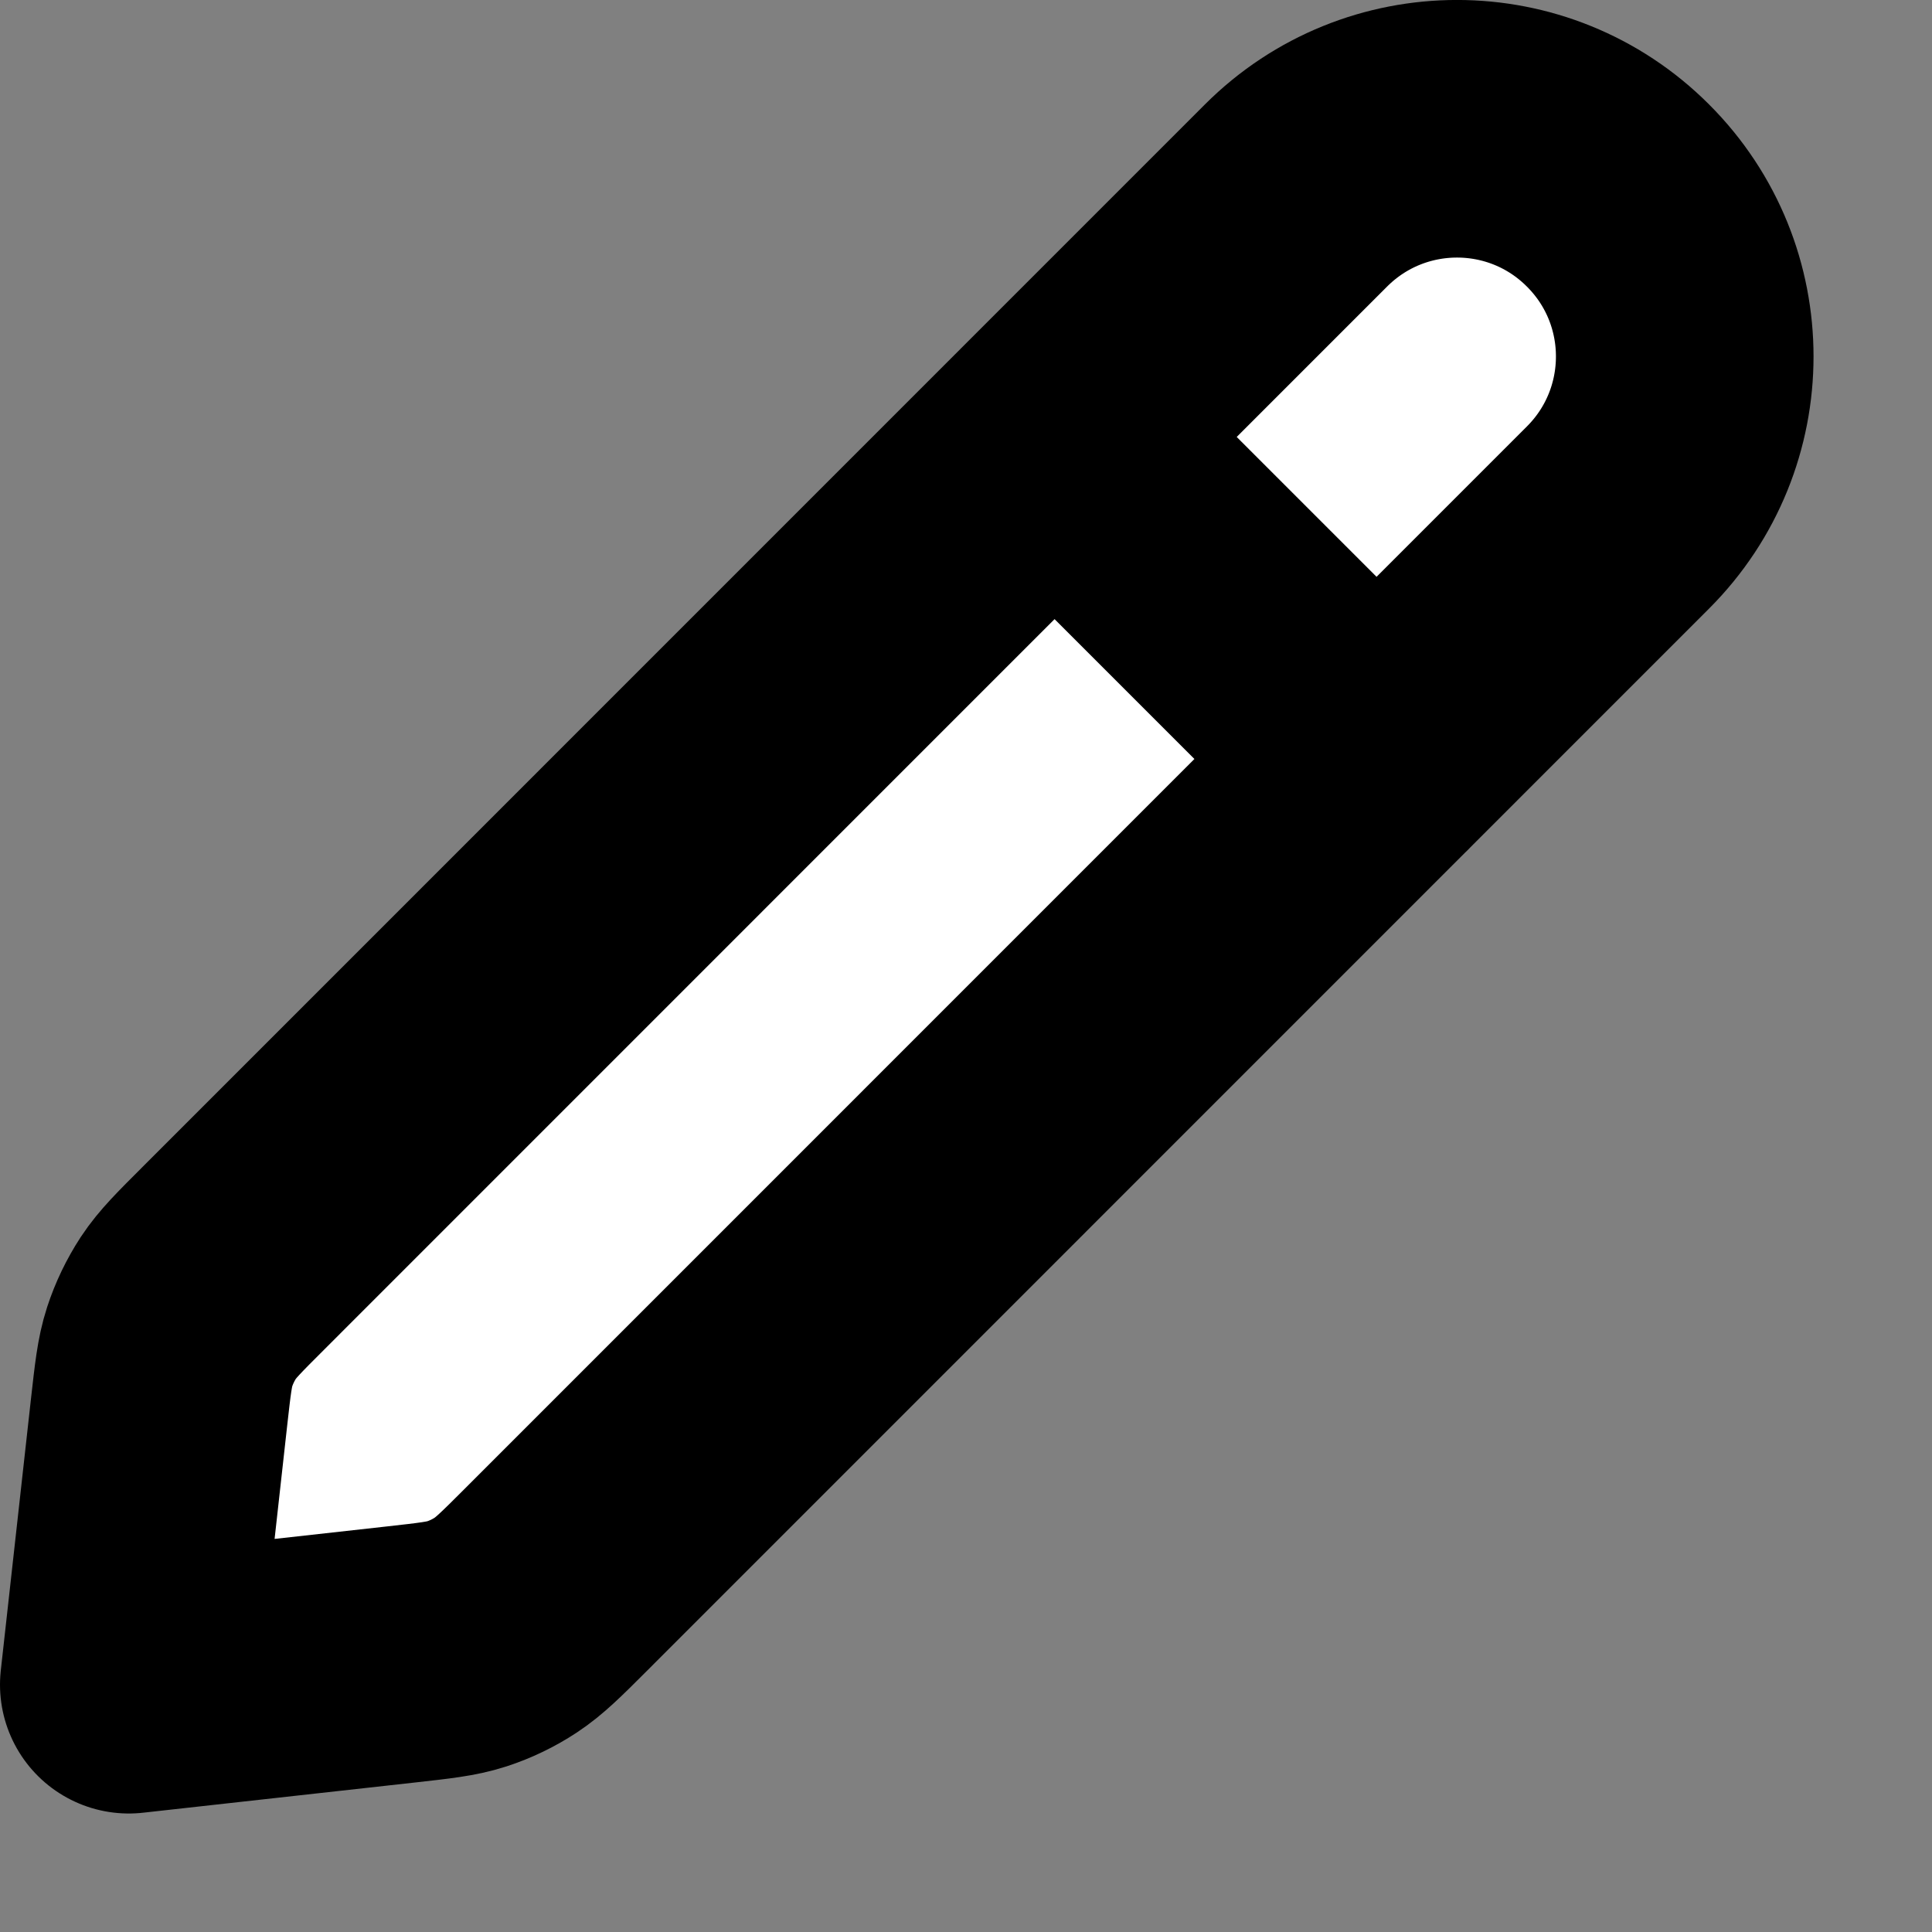 
<svg width="15" height="15" viewBox="0 0 15 15" fill="white" xmlns="http://www.w3.org/2000/svg">
<rect x="0" y="0" width="15" height="15" fill="#808080" stroke="none"/>
<path d="M10.688 5.893L8.188 3.393M1 13.08L3.115 12.845C3.374 12.816 3.503 12.802 3.624 12.763C3.731 12.728 3.833 12.679 3.927 12.617C4.033 12.547 4.125 12.456 4.309 12.272L12.562 4.018C13.253 3.327 13.253 2.208 12.562 1.518C11.872 0.827 10.753 0.827 10.062 1.518L1.809 9.772C1.625 9.956 1.533 10.047 1.463 10.153C1.401 10.248 1.352 10.35 1.317 10.457C1.278 10.577 1.264 10.707 1.235 10.965L1 13.08Z" stroke="black" stroke-width="2" stroke-linecap="round" stroke-linejoin="round"/>
</svg>
